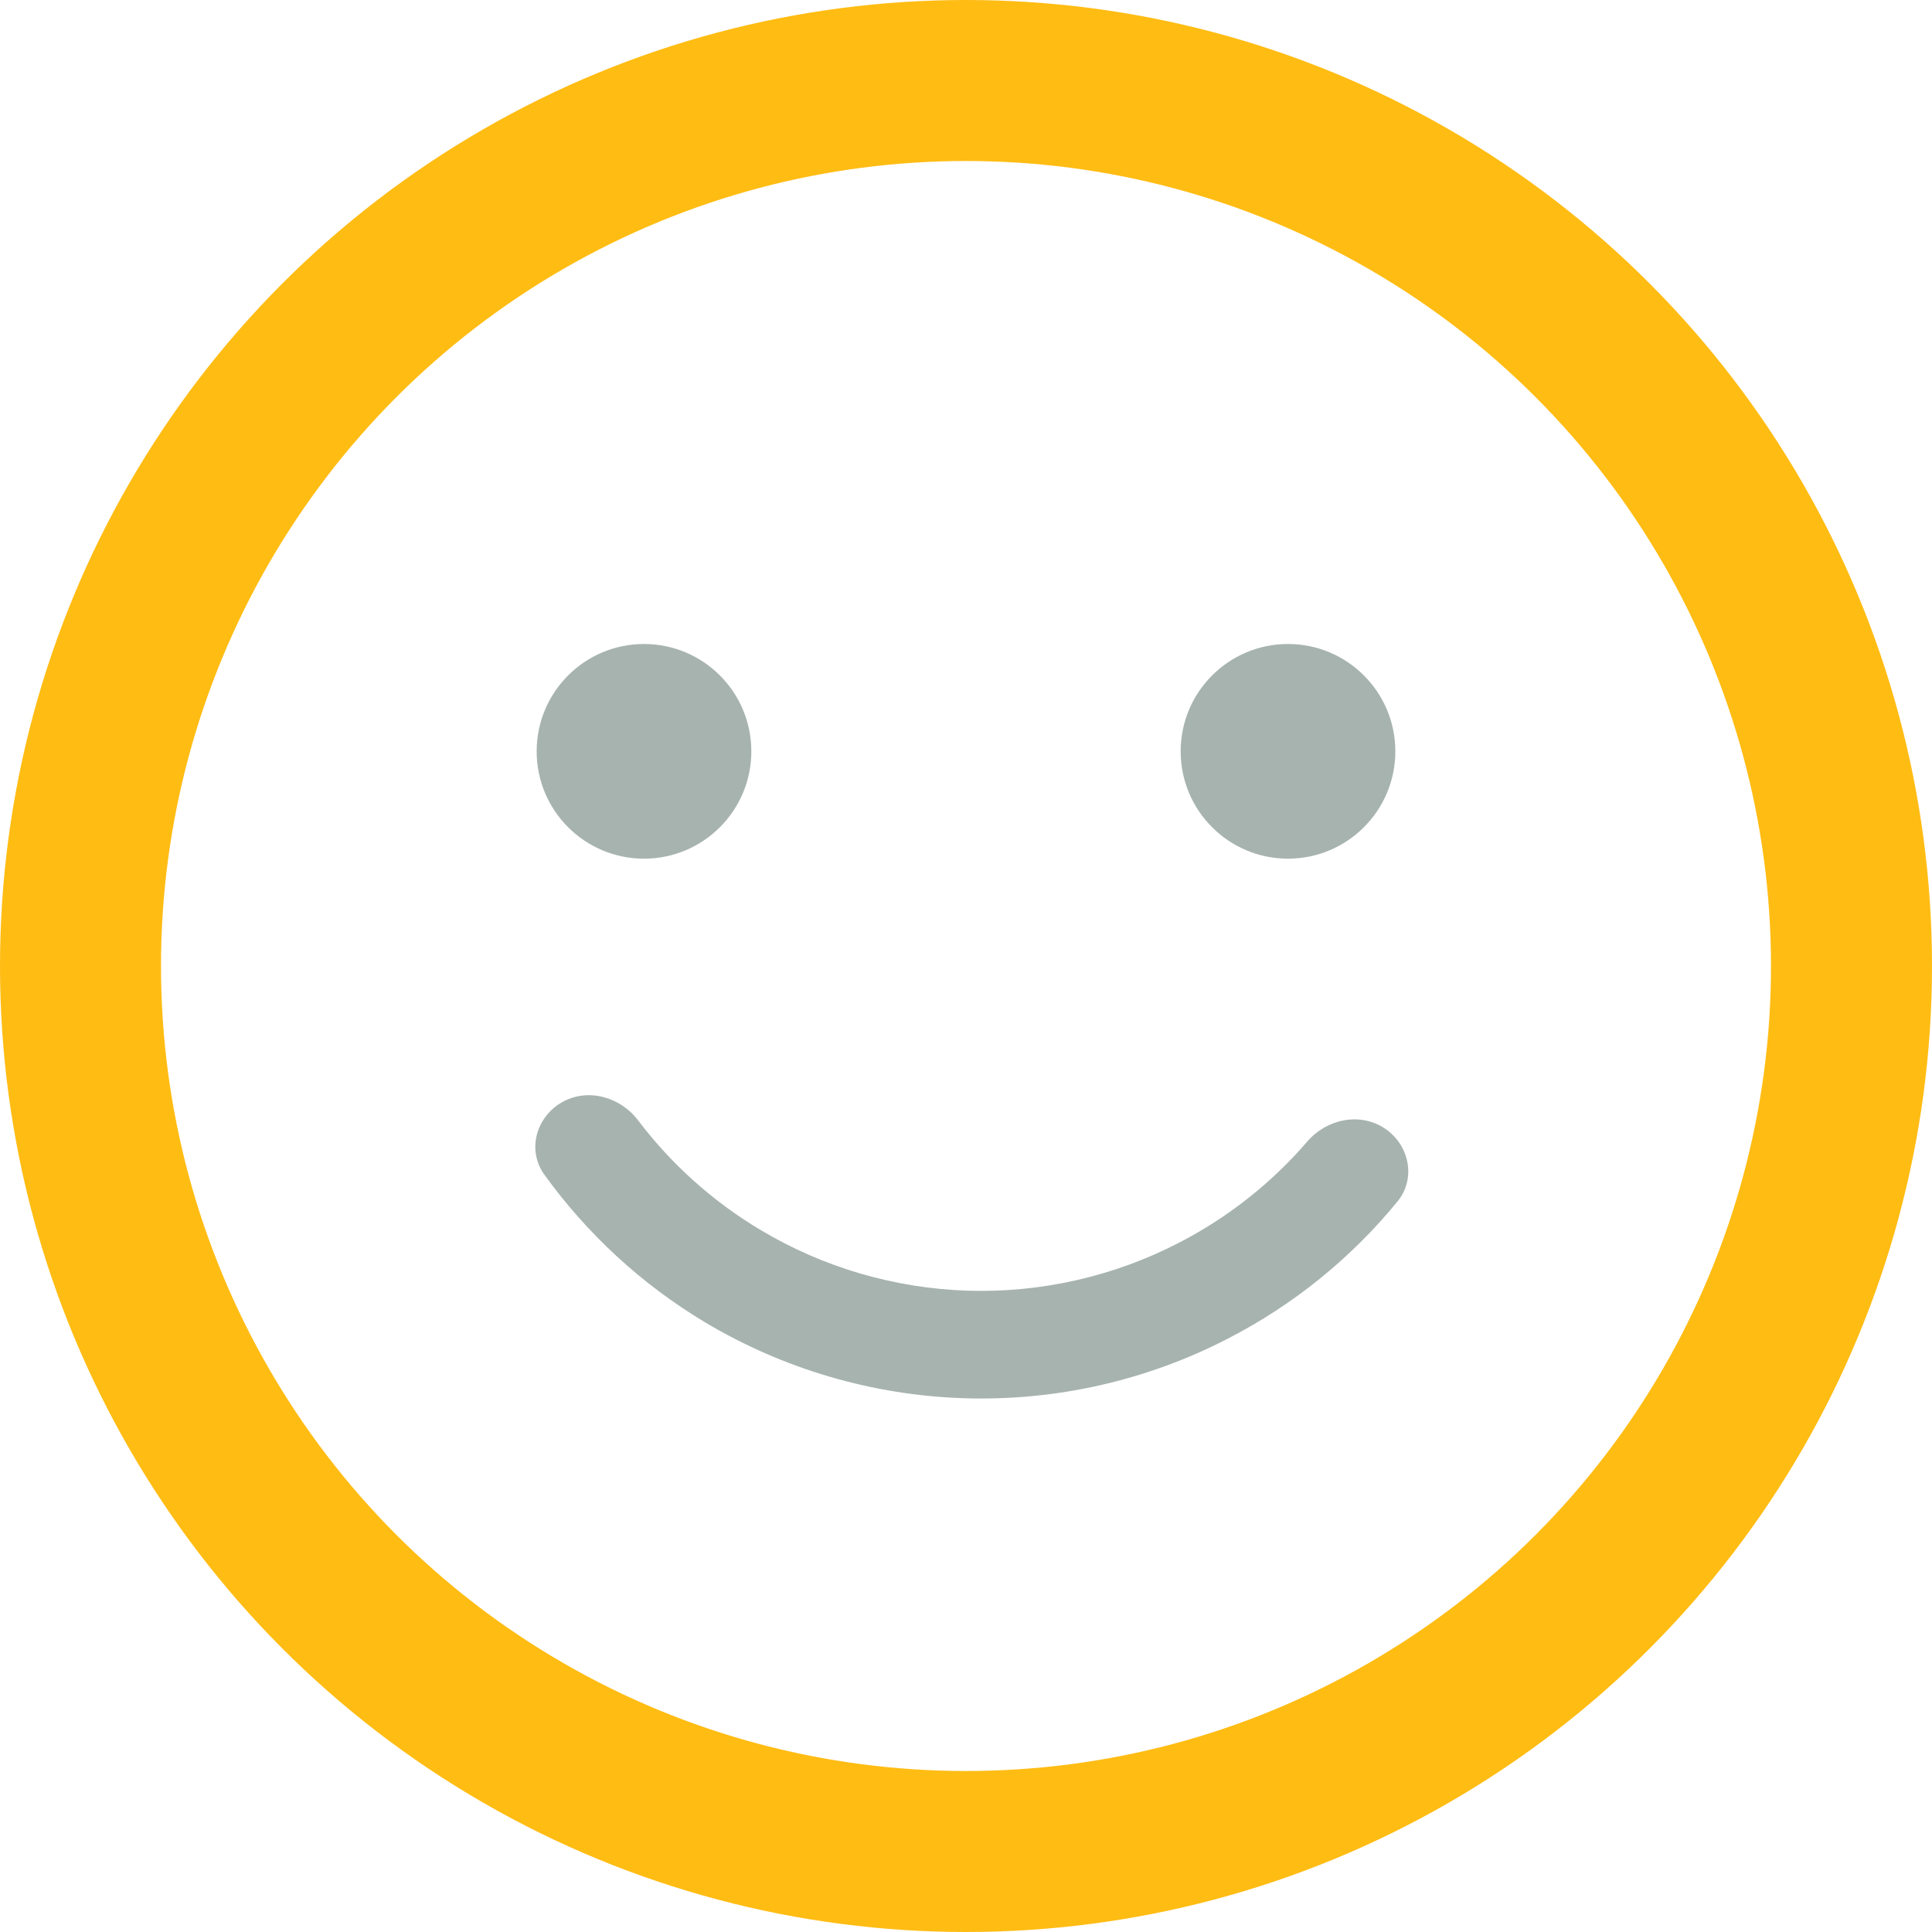 <svg width="18" height="18" viewBox="0 0 18 18" fill="none" xmlns="http://www.w3.org/2000/svg">
<circle cx="9" cy="9" r="8.25" stroke="#ffbc13" stroke-width="1.5"/>
<path d="M5.233 10.271C4.993 10.41 4.909 10.718 5.071 10.943C5.47 11.497 5.978 11.965 6.566 12.318C7.299 12.756 8.131 13 8.984 13.027C9.837 13.054 10.683 12.863 11.441 12.471C12.051 12.157 12.588 11.722 13.02 11.194C13.196 10.98 13.131 10.666 12.901 10.513C12.67 10.36 12.361 10.425 12.18 10.635C11.846 11.023 11.439 11.344 10.981 11.58C10.375 11.893 9.698 12.046 9.016 12.025C8.333 12.003 7.667 11.808 7.082 11.457C6.64 11.193 6.254 10.846 5.945 10.438C5.777 10.217 5.473 10.133 5.233 10.271Z" fill="#A7B3AE"/>
<circle cx="6" cy="7" r="1" fill="#A7B3AE"/>
<circle cx="12" cy="7" r="1" fill="#A7B3AE"/>
</svg>
